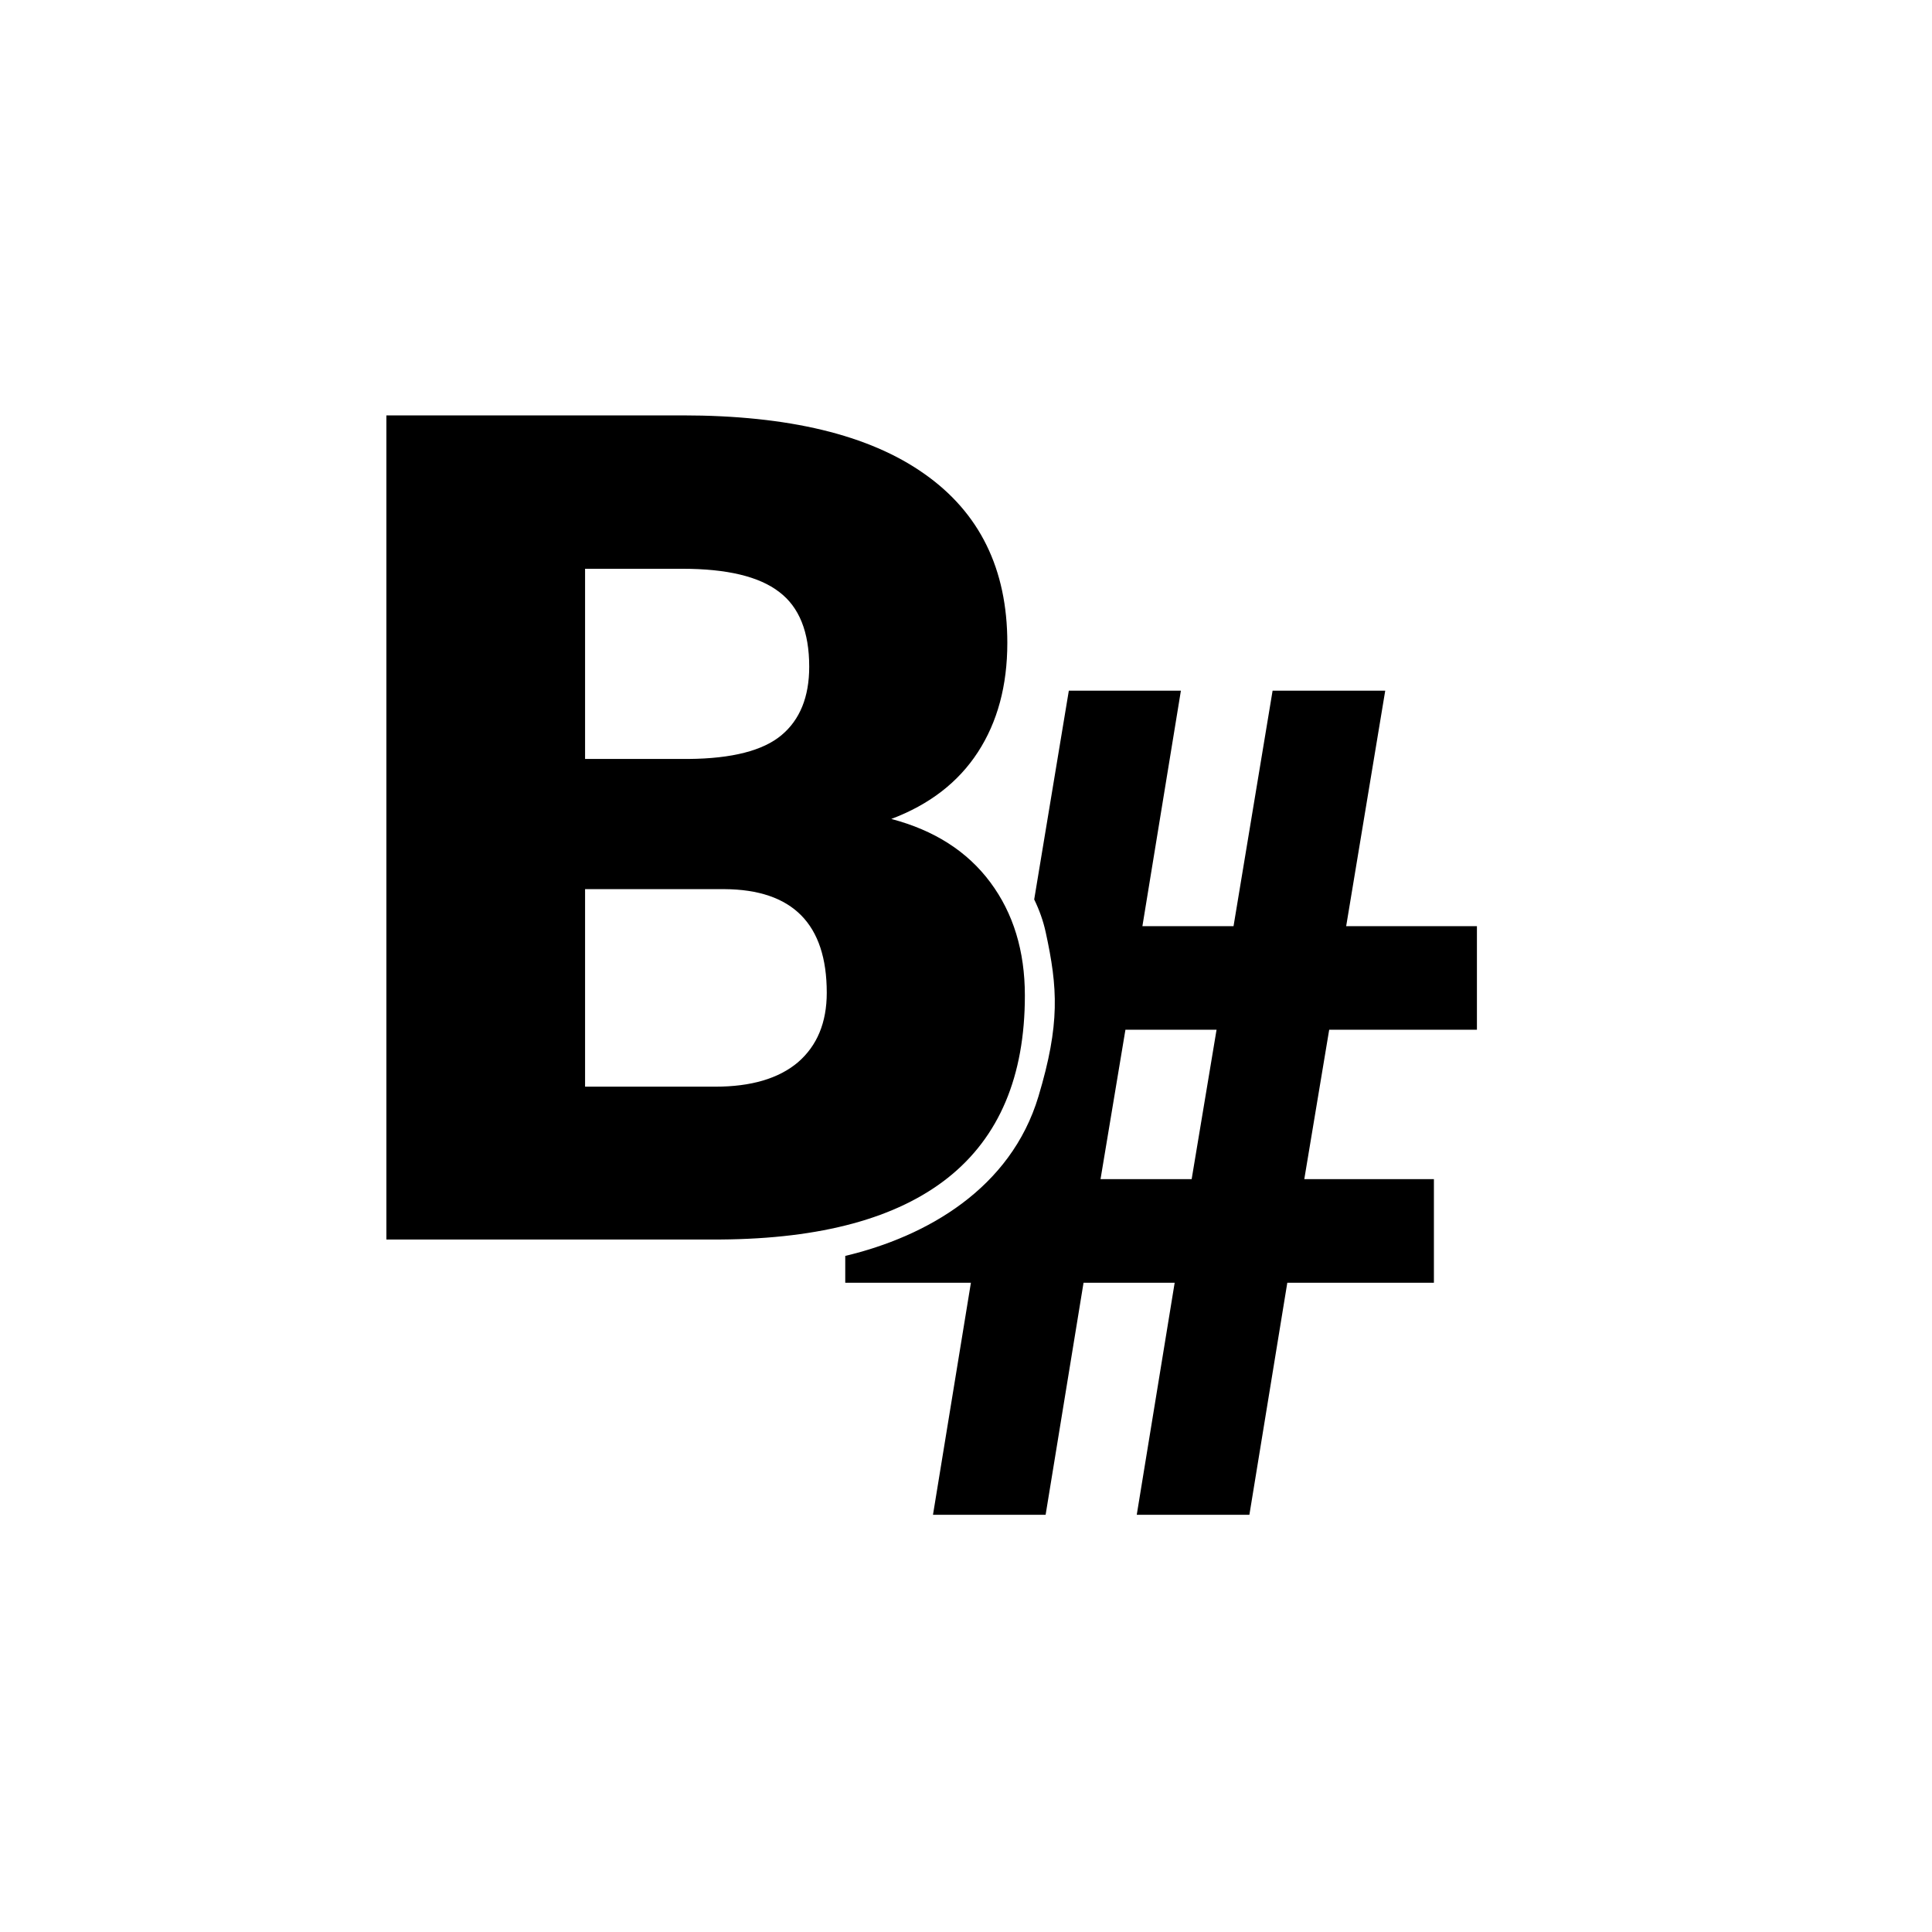<svg width="400" height="400" viewBox="0 0 400 400" fill="none" xmlns="http://www.w3.org/2000/svg">
<path fill-rule="evenodd" clip-rule="evenodd" d="M80 86V256.625H149.258C170.039 256.469 185.703 252.211 196.25 243.852C206.875 235.414 212.188 222.836 212.188 206.117C212.188 196.898 209.805 189.086 205.039 182.68C200.273 176.273 193.438 171.898 184.531 169.555C192.422 166.586 198.398 161.977 202.461 155.727C206.523 149.477 208.555 141.938 208.555 133.109C208.555 117.797 202.812 106.117 191.328 98.07C179.922 90.023 163.242 86 141.289 86H80ZM121.133 224.984V184.086H149.961C164.102 184.164 171.172 191.312 171.172 205.531C171.172 211.703 169.18 216.508 165.195 219.945C161.211 223.305 155.508 224.984 148.086 224.984H121.133ZM142.578 157.133H121.133V117.758H141.289C150.508 117.758 157.188 119.359 161.328 122.562C165.469 125.688 167.539 130.844 167.539 138.031C167.539 144.281 165.625 149.008 161.797 152.211C157.969 155.414 151.562 157.055 142.578 157.133ZM243.203 265.578H224.336L216.484 313.625H193.164L201.016 265.578H175V260.022C191.868 256.017 209.281 246.065 215 227C219.5 212 219 204.5 216.5 193C215.977 190.595 215.149 188.331 214.12 186.22L221.289 143H244.492L236.523 191.75H255.391L263.477 143H286.797L278.711 191.75H305.781V213.195H275.195L270.039 244.133H296.875V265.578H266.523L258.672 313.625H235.352L243.203 265.578ZM227.852 244.133H246.719L251.875 213.195H233.008L227.852 244.133Z" fill="black"/>
</svg>
